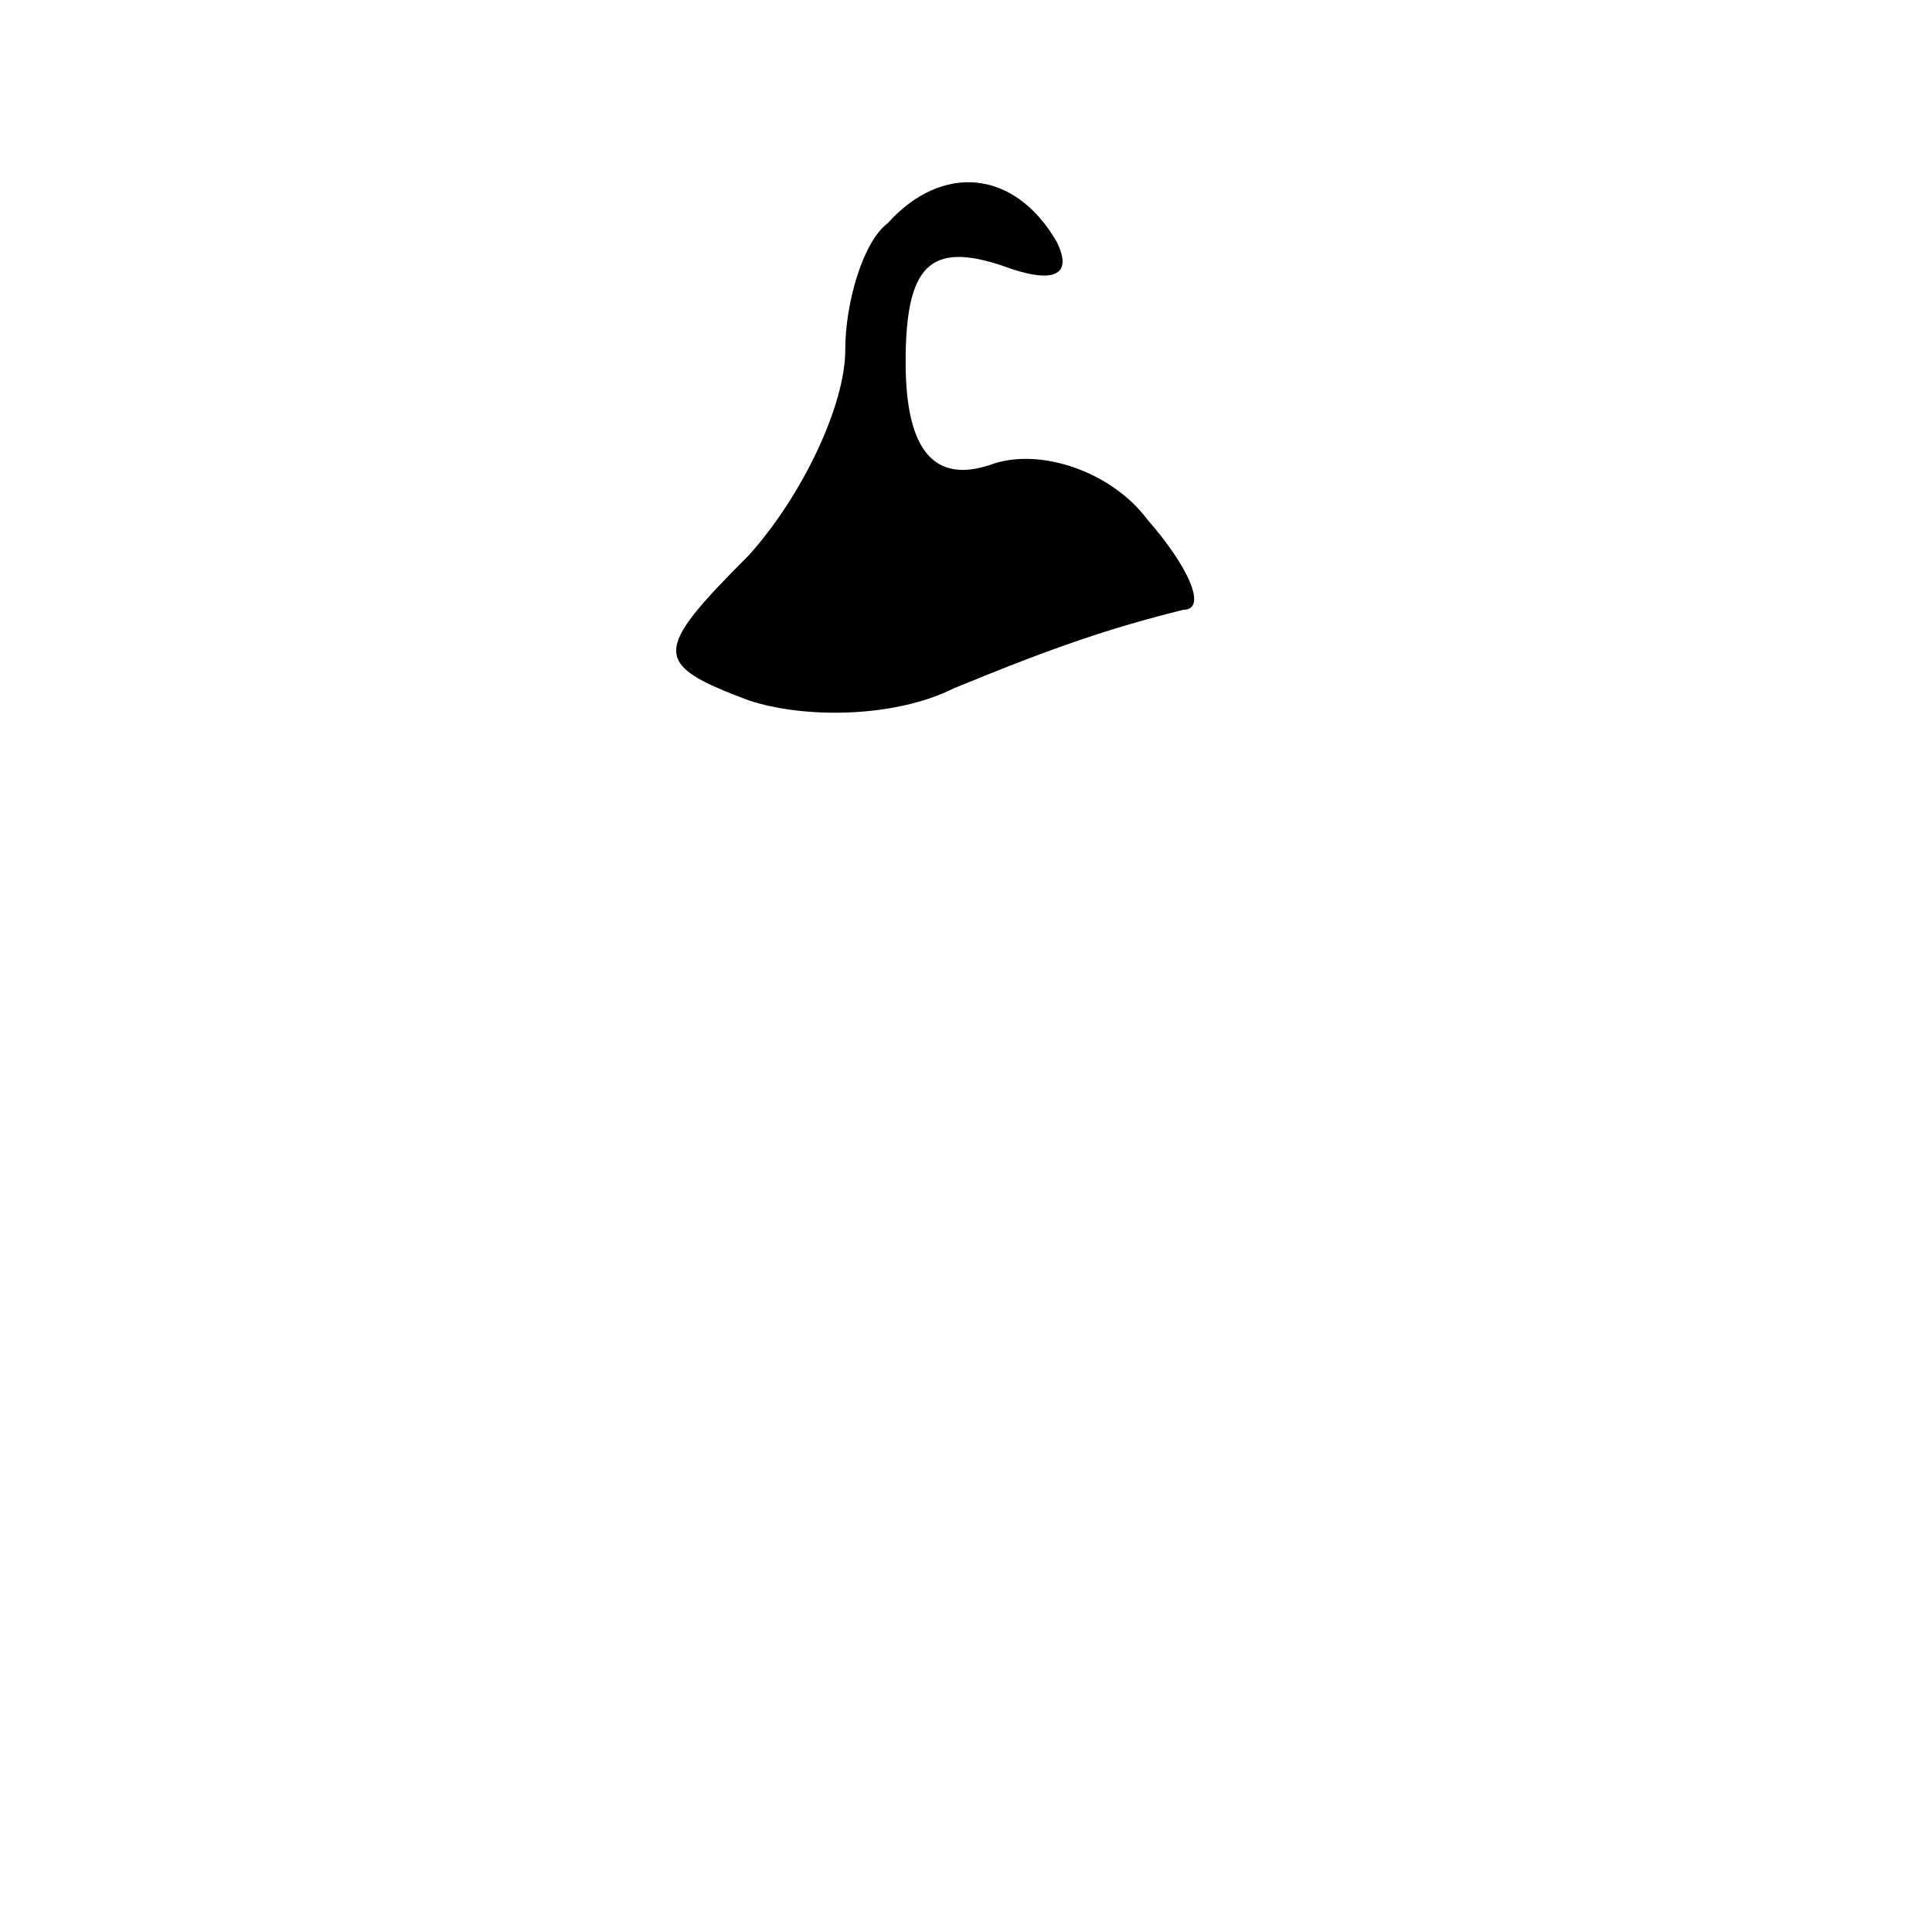 <?xml version="1.0" standalone="no"?>
<!DOCTYPE svg PUBLIC "-//W3C//DTD SVG 20010904//EN"
 "http://www.w3.org/TR/2001/REC-SVG-20010904/DTD/svg10.dtd">
<svg version="1.0" xmlns="http://www.w3.org/2000/svg"
 width="32pt" height="32pt" viewBox="0 0 32 32"
 preserveAspectRatio="xMidYMid meet">
<g transform="translate(0,32) scale(0.1,-0.1)"
fill="#000000" stroke="none">
<path fill="#000000" stroke="none" d="M147 283 c-4 -3 -7 -13 -7 -21 0 -9 -7
-24 -16 -34 -16 -16 -16 -18 0 -24 9 -3 24 -3 34 2 17 7 26 10 38 13 4 0 1 7
-6 15 -6 8 -18 12 -26 9 -9 -3 -14 2 -14 17 0 16 4 20 16 16 8 -3 12 -2 9 4
-7 12 -19 13 -28 3z"/>
</g>
</svg>
